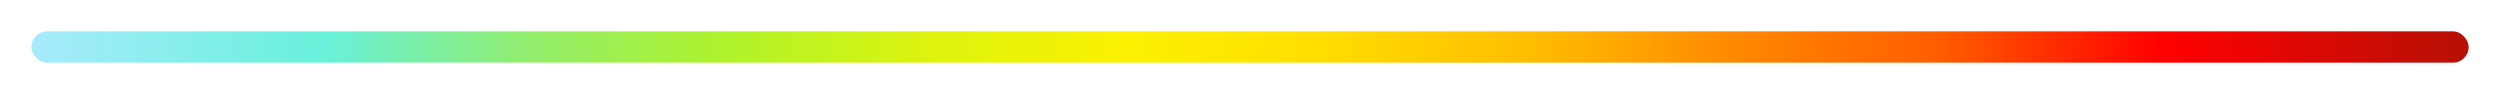 <svg width="319" height="12" viewBox="0 0 319 12" fill="none" xmlns="http://www.w3.org/2000/svg">
<g id="Rectangle 280" filter="url(#filter0_d_0:135)">
<rect x="4" y="3" width="311" height="4" rx="2" fill="url(#paint0_linear_0:135)"/>
</g>
<defs>
<filter id="filter0_d_0:135" x="0" y="0" width="319" height="12" filterUnits="userSpaceOnUse" color-interpolation-filters="sRGB">
<feFlood flood-opacity="0" result="BackgroundImageFix"/>
<feColorMatrix in="SourceAlpha" type="matrix" values="0 0 0 0 0 0 0 0 0 0 0 0 0 0 0 0 0 0 127 0" result="hardAlpha"/>
<feOffset dy="1"/>
<feGaussianBlur stdDeviation="2"/>
<feColorMatrix type="matrix" values="0 0 0 0 0.38 0 0 0 0 0.471 0 0 0 0 0.573 0 0 0 0.2 0"/>
<feBlend mode="normal" in2="BackgroundImageFix" result="effect1_dropShadow_0:135"/>
<feBlend mode="normal" in="SourceGraphic" in2="effect1_dropShadow_0:135" result="shape"/>
</filter>
<linearGradient id="paint0_linear_0:135" x1="4" y1="7.001" x2="315" y2="7" gradientUnits="userSpaceOnUse">
<stop stop-color="#A7EBFC"/>
<stop offset="0.12" stop-color="#68F1DB"/>
<stop offset="0.203" stop-color="#91ED6E"/>
<stop offset="0.287" stop-color="#B0F32A"/>
<stop offset="0.369" stop-color="#DDF30E"/>
<stop offset="0.448" stop-color="#FBF200"/>
<stop offset="0.527" stop-color="#FFDE00"/>
<stop offset="0.618" stop-color="#FFBC00"/>
<stop offset="0.699" stop-color="#FF8800"/>
<stop offset="0.783" stop-color="#FF5D00"/>
<stop offset="0.874" stop-color="#FF0000"/>
<stop offset="1" stop-color="#B71006"/>
</linearGradient>
</defs>
</svg>
